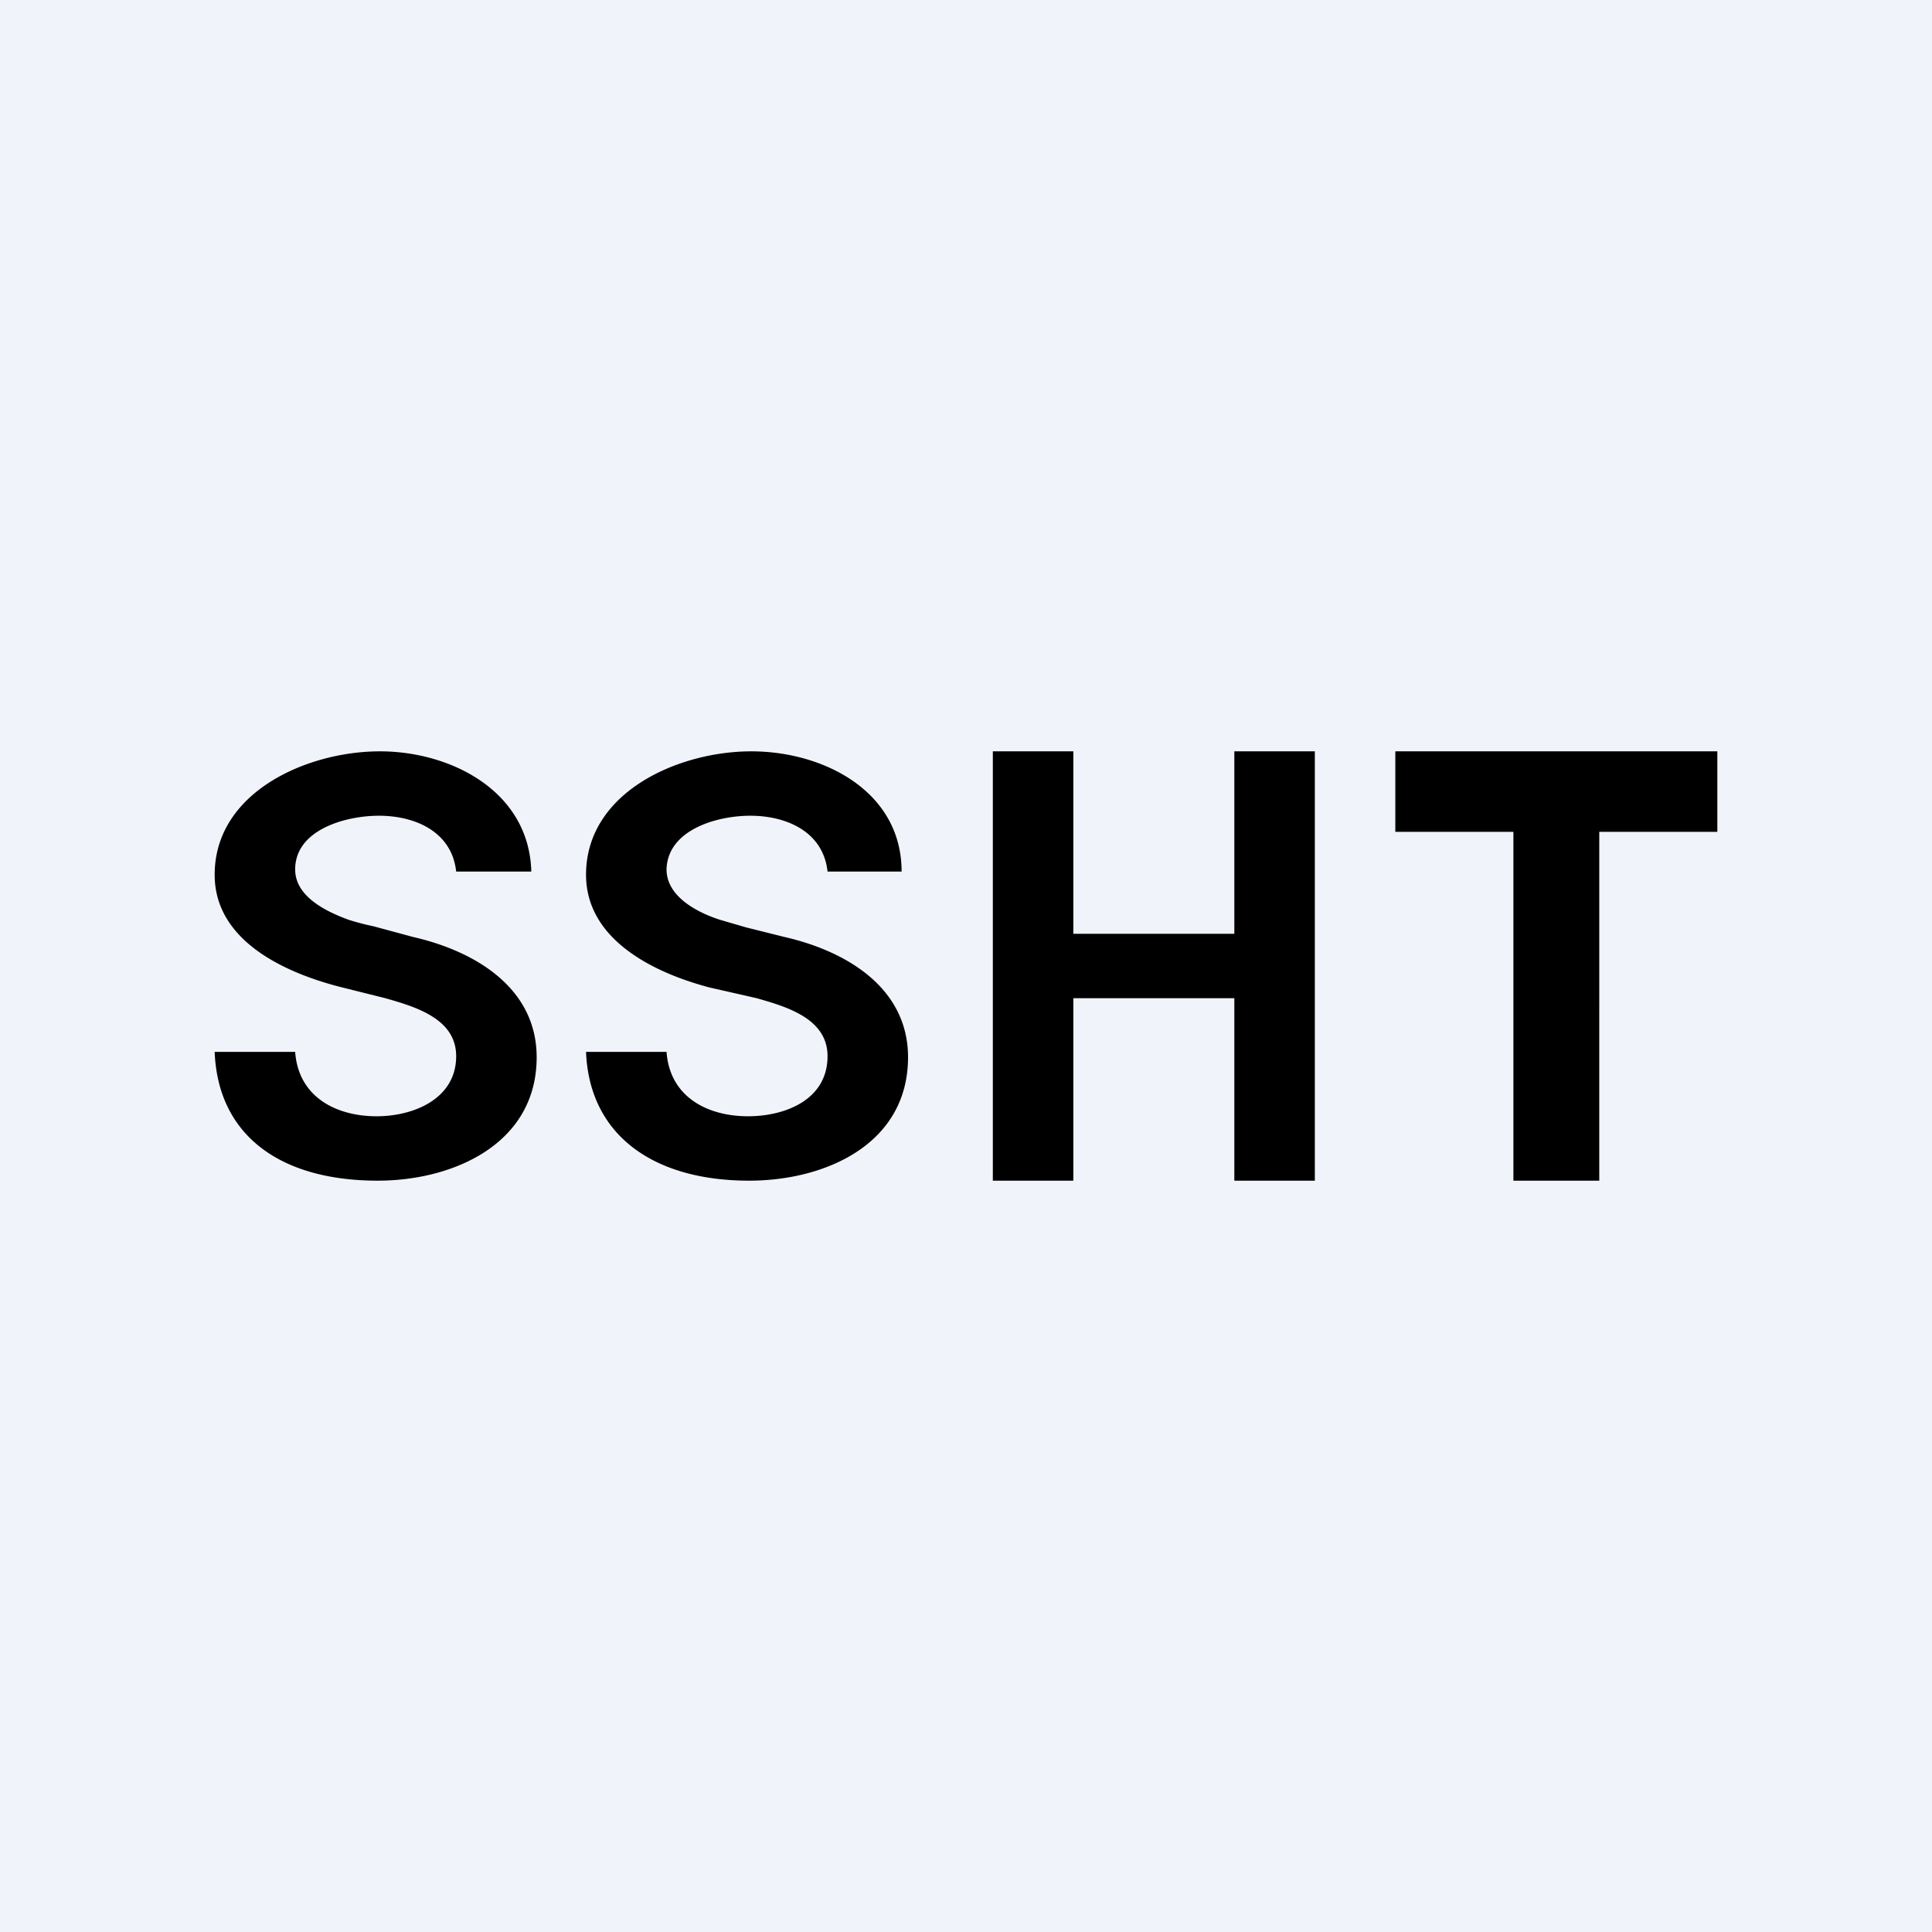 <!-- by TradingView --><svg width="18" height="18" viewBox="0 0 18 18" xmlns="http://www.w3.org/2000/svg"><path fill="#F0F3FA" d="M0 0h18v18H0z"/><path d="M3.53 7.6c.34 0 .68.15.72.52h.7C4.93 7.37 4.2 7 3.54 7 2.86 7 2 7.38 2 8.15c0 .6.62.9 1.15 1.04l.44.11c.28.08.66.19.66.54 0 .4-.4.56-.74.56-.38 0-.73-.18-.76-.6H2c.03.77.6 1.2 1.52 1.2.7 0 1.48-.34 1.48-1.15 0-.65-.58-.99-1.15-1.12l-.37-.1a2.33 2.33 0 0 1-.23-.06c-.22-.08-.5-.22-.5-.47 0-.37.47-.5.78-.5ZM9.25 7v4H10V9.3h1.5V11h.75V7h-.75v1.7H10V7h-.75ZM7.71 8.12c-.04-.37-.38-.52-.72-.52-.31 0-.77.13-.78.5 0 .25.28.4.5.47l.24.07.36.09c.57.13 1.15.47 1.15 1.12 0 .81-.77 1.15-1.48 1.15-.9 0-1.49-.43-1.52-1.2h.75c.03.42.38.6.76.6.34 0 .74-.15.74-.56 0-.35-.38-.46-.66-.54l-.44-.1c-.53-.14-1.15-.45-1.15-1.05C5.46 7.38 6.32 7 7 7c.67 0 1.4.37 1.4 1.12h-.69ZM13 7v.75h1.1V11h.8V7.75H16V7h-3Z"/></svg>